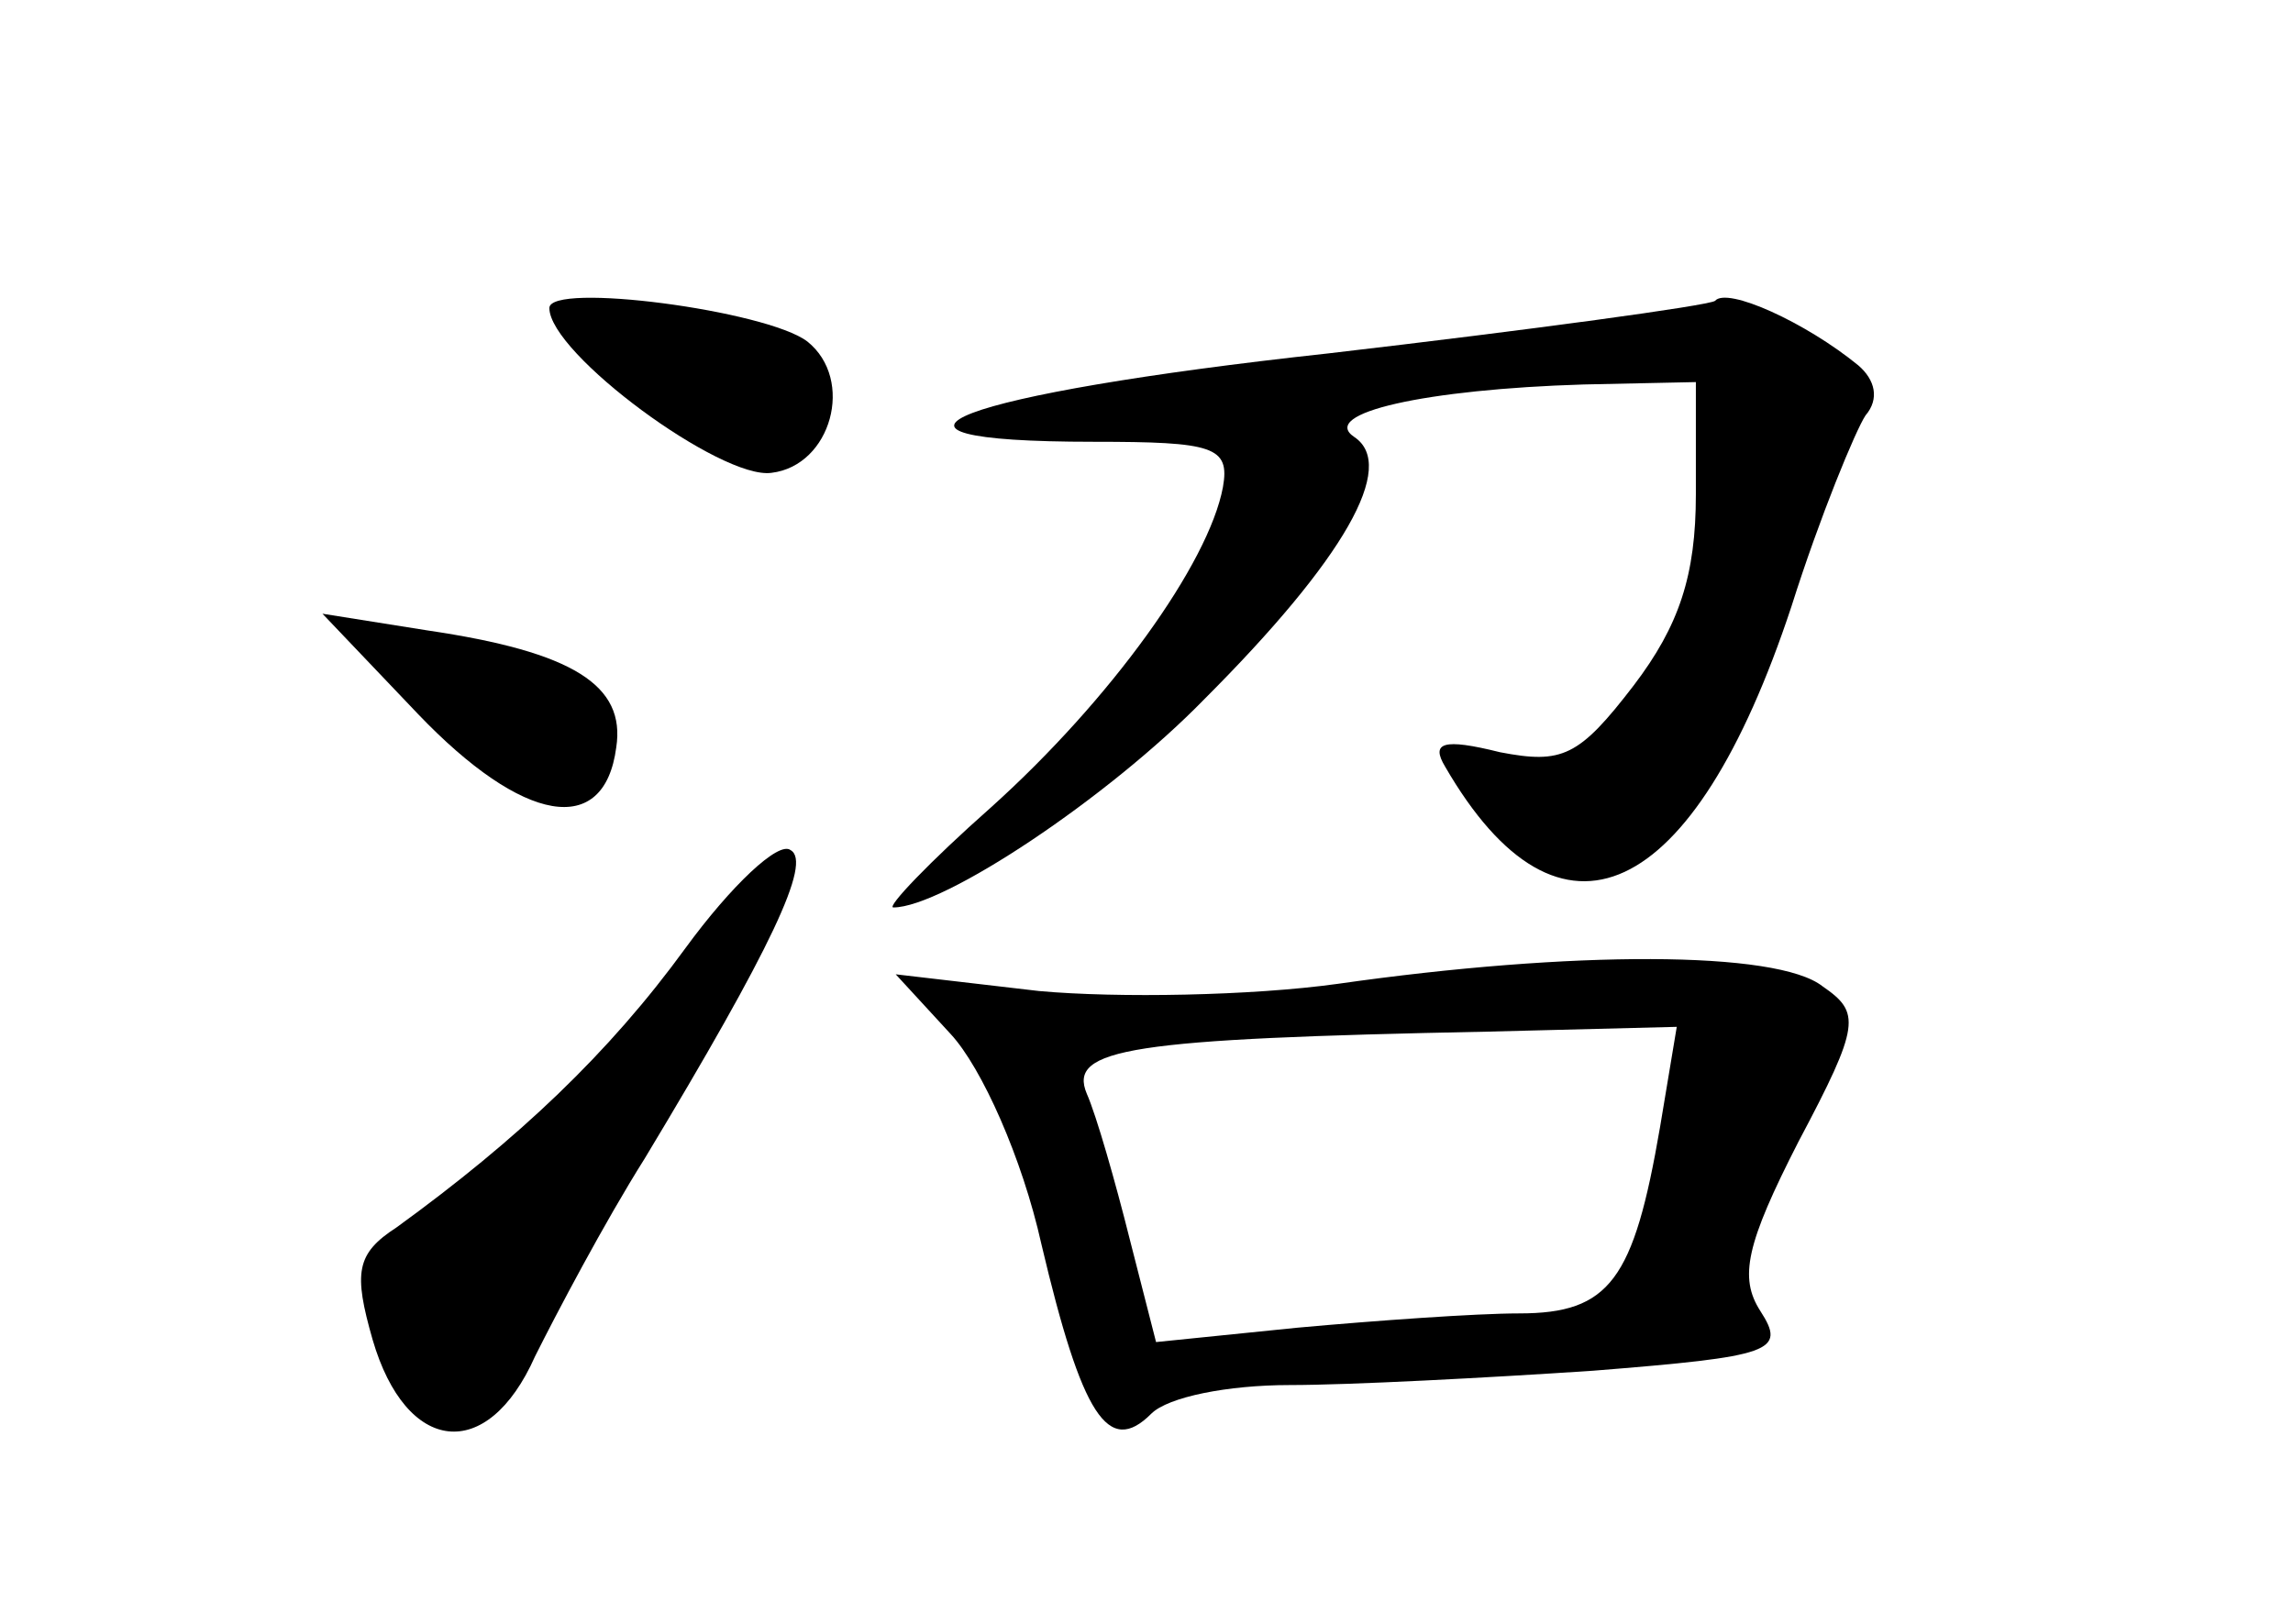 <?xml version="1.0" standalone="no"?>
<!DOCTYPE svg PUBLIC "-//W3C//DTD SVG 20010904//EN"
 "http://www.w3.org/TR/2001/REC-SVG-20010904/DTD/svg10.dtd">
<svg version="1.0" xmlns="http://www.w3.org/2000/svg"
 width="96pt" height="68pt" viewBox="0 0 96 68"
 preserveAspectRatio="xMidYMid meet">
<g transform="translate(0,68) scale(0.1,-0.1)"
fill="#000000" stroke="none">
<path d="M230 551 c0 -19 72 -72 93 -69 25 3 35 39 15 55 -17 13 -108 25 -108
14z"/>
<path d="M718 554 c-3 -2 -76 -12 -162 -22 -156 -17 -208 -37 -98 -37 50 0 57
-2 54 -19 -6 -32 -47 -89 -97 -134 -26 -23 -44 -42 -41 -42 21 0 90 46 130 87
59 59 81 98 63 110 -15 10 30 20 96 22 l47 1 0 -47 c0 -34 -7 -55 -26 -80 -23
-30 -30 -33 -56 -28 -24 6 -29 4 -23 -6 48 -83 104 -57 145 67 12 38 27 74 31
80 6 7 4 15 -3 21 -22 18 -55 33 -60 27z"/>
<path d="M175 381 c44 -46 78 -52 83 -14 4 26 -18 40 -79 49 l-44 7 40 -42z"/>
<path d="M287 283 c-32 -44 -70 -80 -121 -117 -17 -11 -18 -19 -10 -47 14 -48
48 -52 68 -7 9 18 29 56 46 83 53 88 70 124 61 129 -5 4 -25 -15 -44 -41z"/>
<path d="M560 268 c-36 -5 -92 -6 -125 -3 l-60 7 23 -25 c13 -14 30 -52 38
-88 17 -72 28 -89 46 -71 7 7 32 12 58 12 25 0 82 3 127 6 75 6 81 8 70 25 -9
14 -6 28 16 71 26 49 26 54 10 65 -19 15 -105 15 -203 1z m135 -60 c-11 -64
-21 -78 -59 -78 -18 0 -60 -3 -93 -6 l-59 -6 -11 43 c-6 24 -14 52 -18 61 -8
19 18 23 168 26 l79 2 -7 -42z"/>
</g>
</svg>
